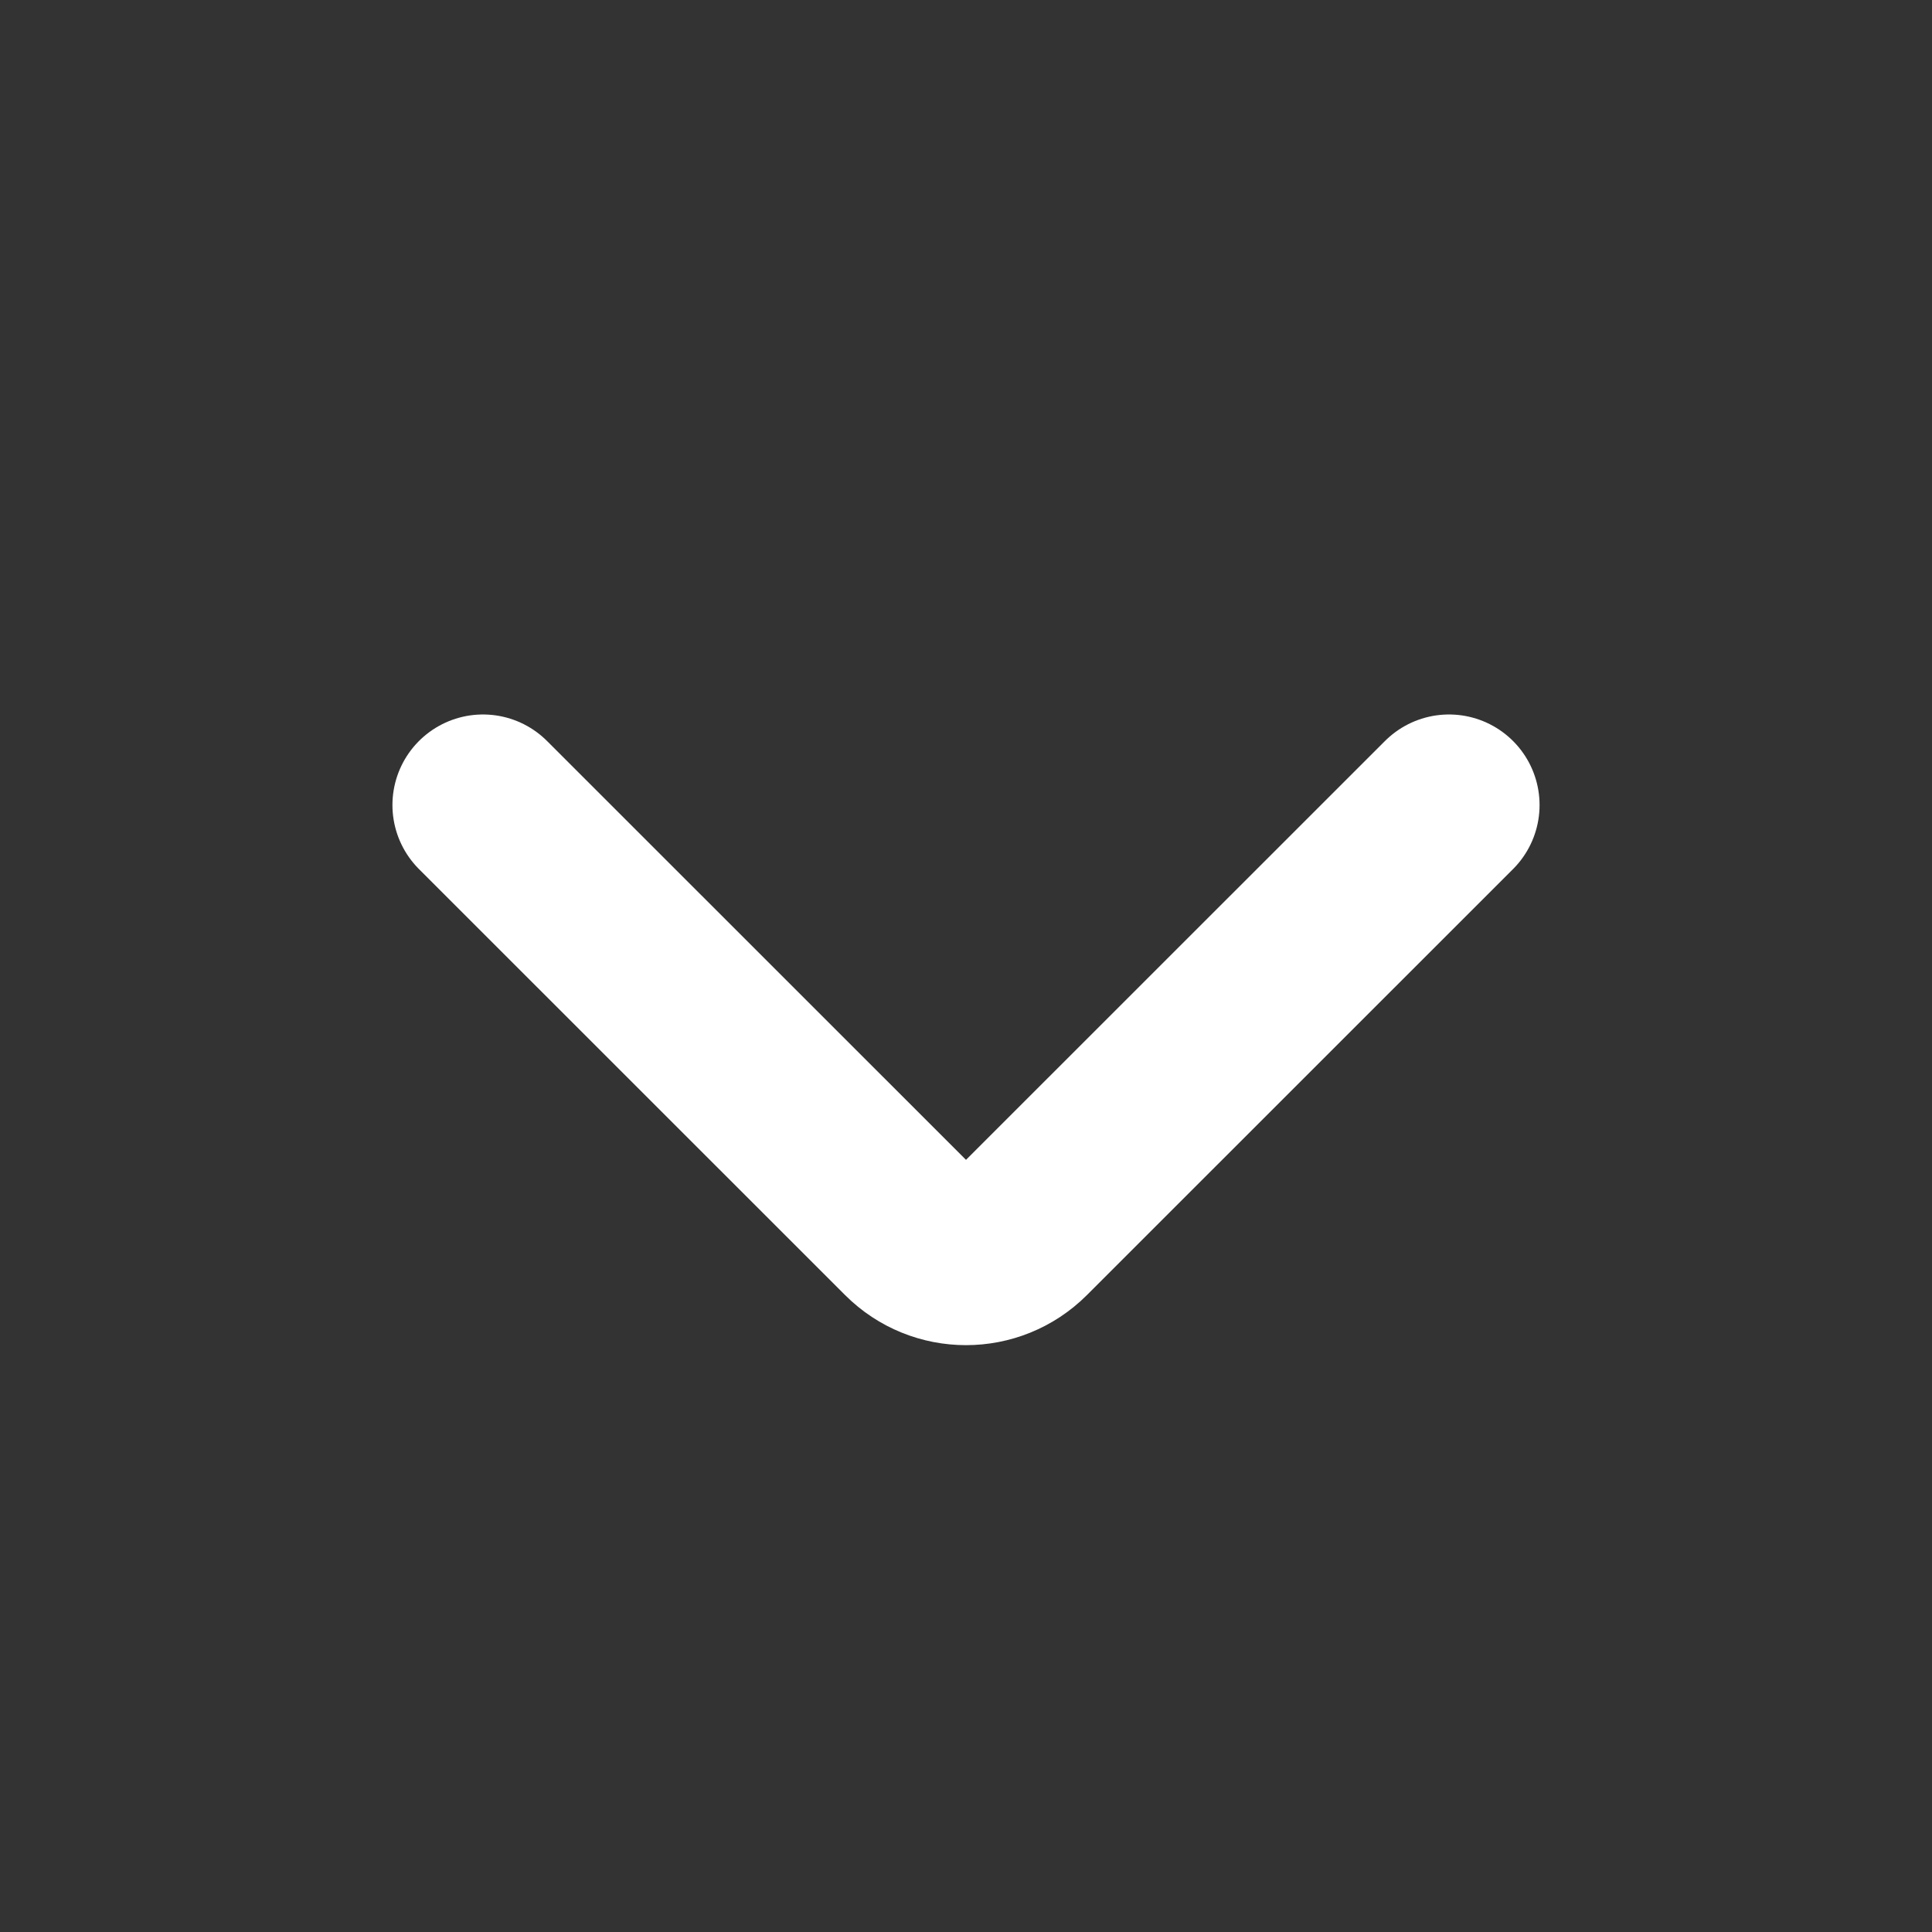 <svg width="16" height="16" viewBox="0 0 16 16" fill="none" xmlns="http://www.w3.org/2000/svg">
<rect x="0" y="0" width="16" height="16" fill="#333333" stroke="none"/>
<path d="M12 6.667L8.471 10.195C8.211 10.455 7.789 10.455 7.529 10.195L4 6.667" stroke="white" stroke-width="1.5" stroke-linecap="round" stroke-linejoin="round"/>
</svg>
